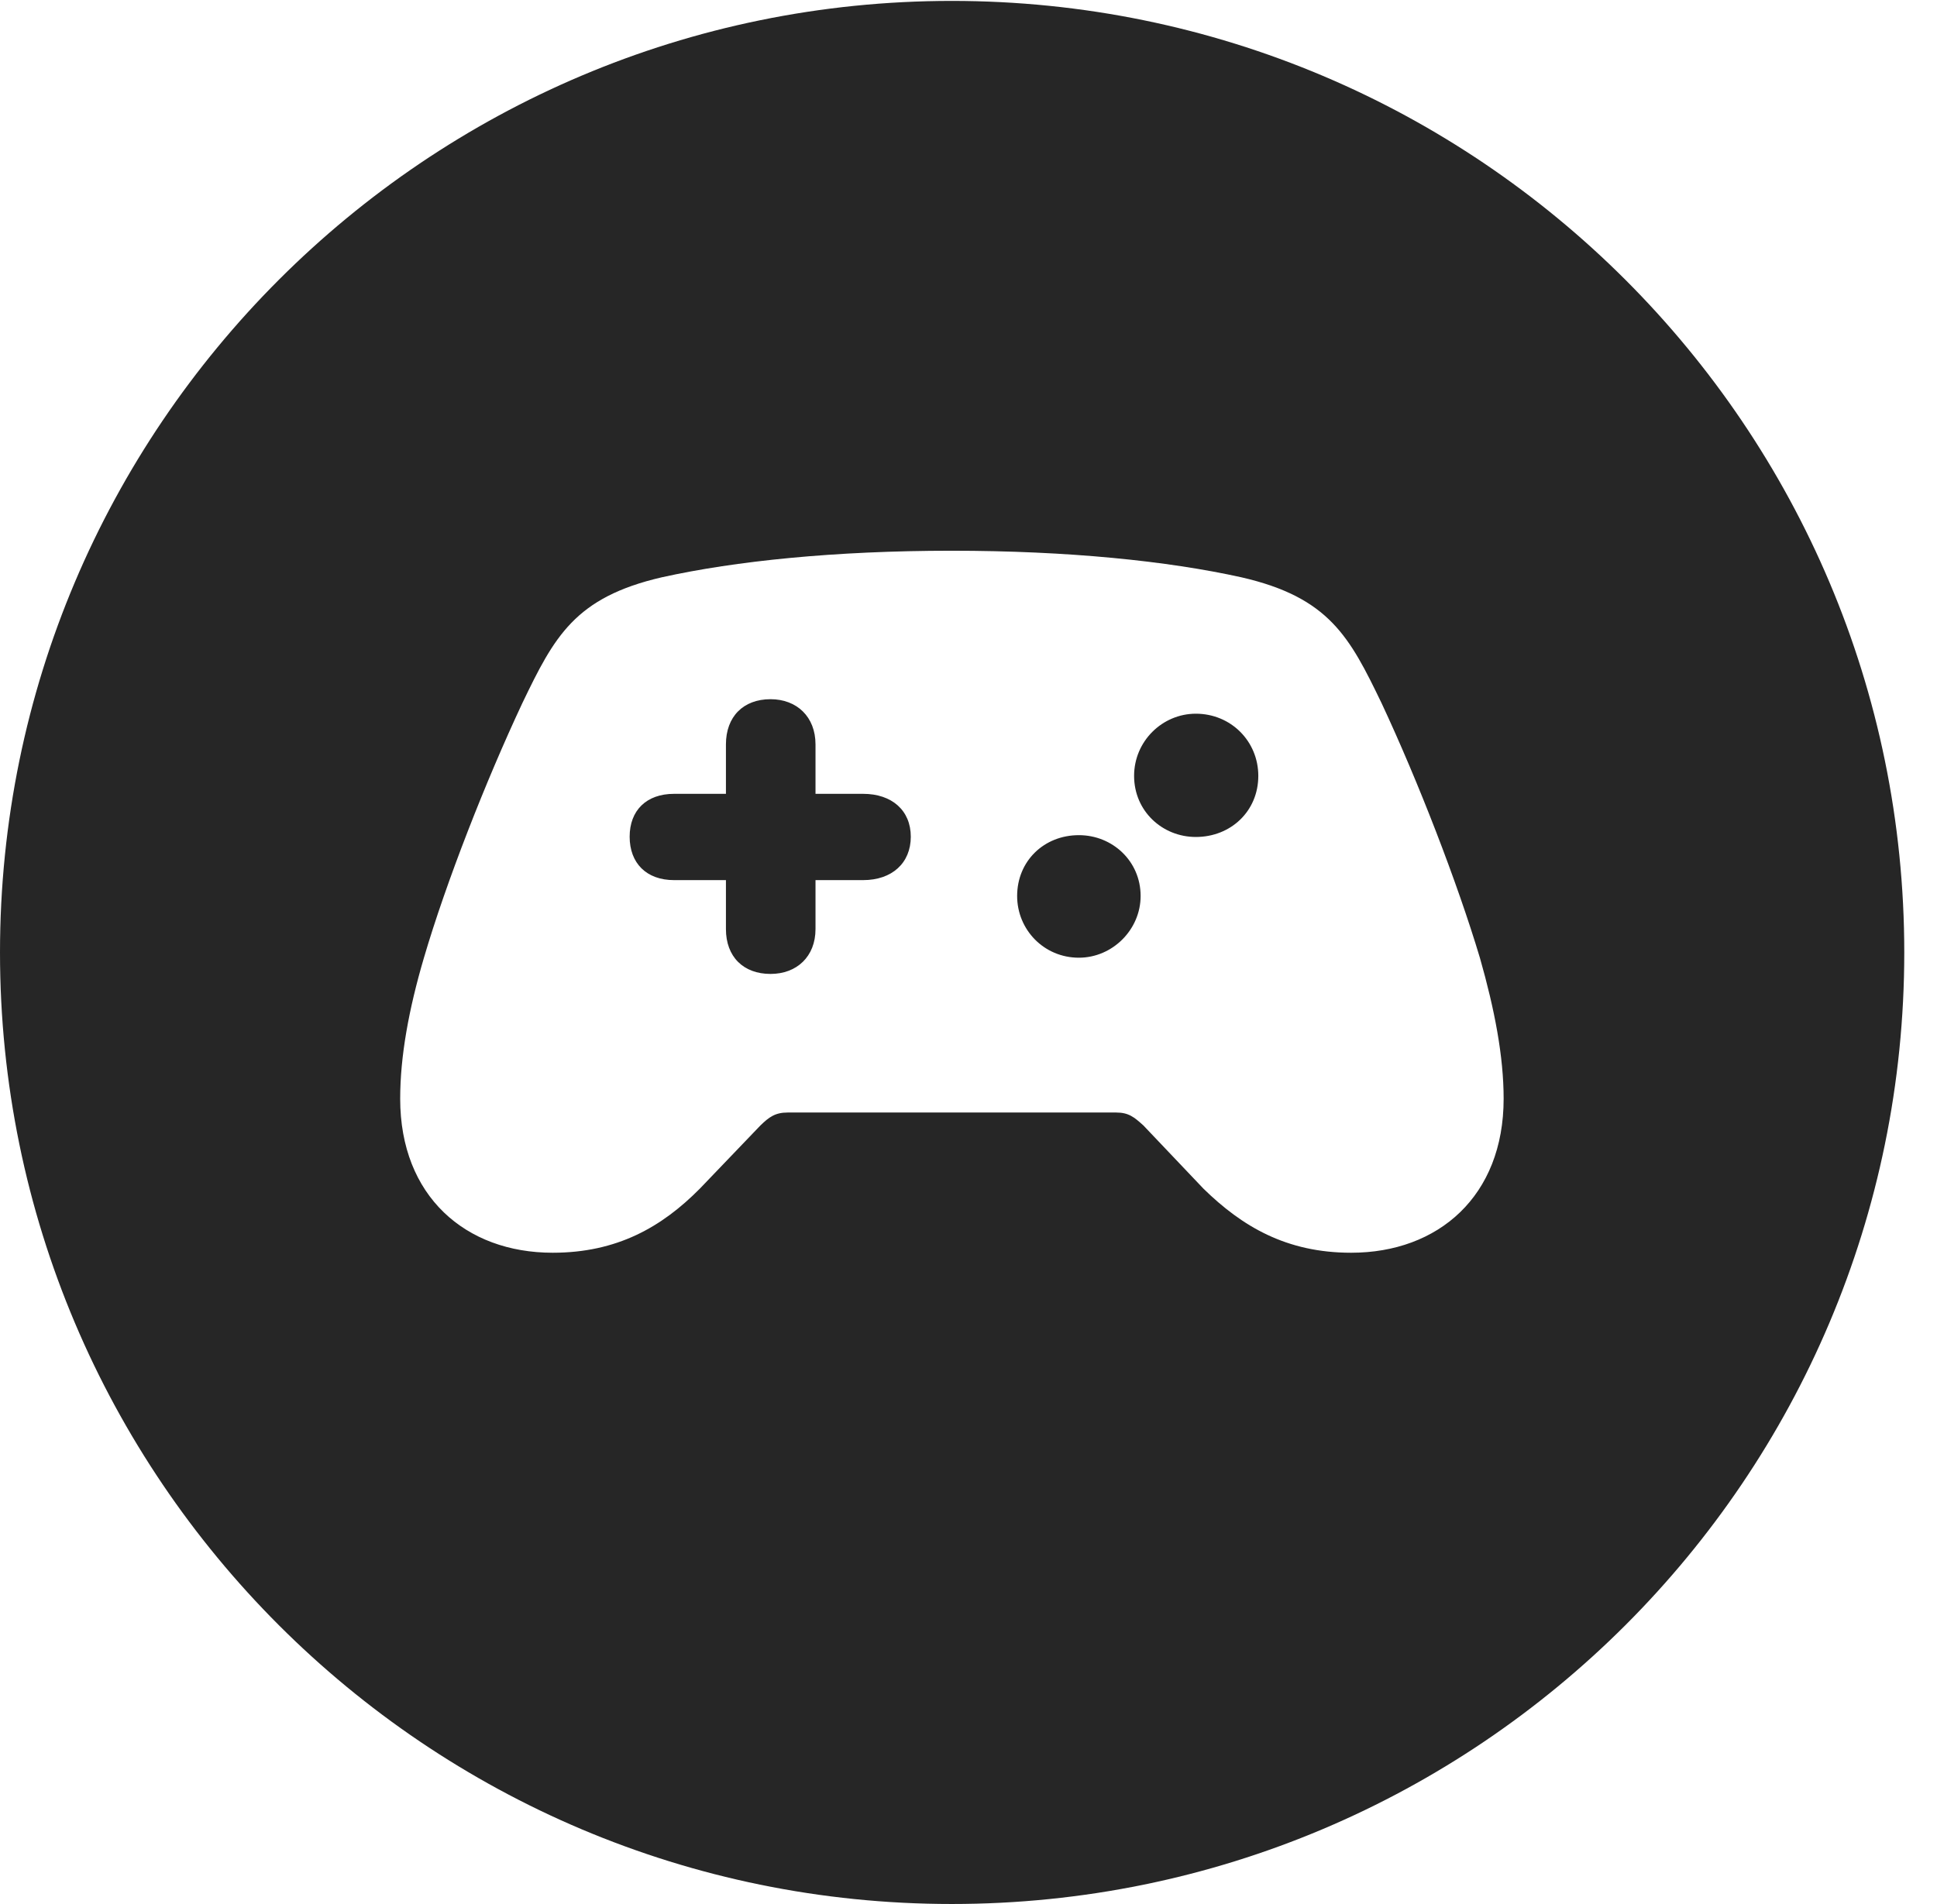 <?xml version="1.0" encoding="UTF-8"?>
<!--Generator: Apple Native CoreSVG 326-->
<!DOCTYPE svg PUBLIC "-//W3C//DTD SVG 1.1//EN" "http://www.w3.org/Graphics/SVG/1.1/DTD/svg11.dtd">
<svg version="1.1" xmlns="http://www.w3.org/2000/svg" xmlns:xlink="http://www.w3.org/1999/xlink"
       viewBox="0 0 21.365 21.006">
       <g>
              <rect height="21.006" opacity="0" width="21.365" x="0" y="0" />
              <path d="M21.004 10.508C21.004 16.304 16.302 21.006 10.498 21.006C4.704 21.006 0 16.304 0 10.508C0 4.714 4.704 0.01 10.498 0.01C16.302 0.01 21.004 4.714 21.004 10.508ZM7.3 6.369C6.338 6.591 6.113 7.027 5.762 7.756C5.36 8.613 4.921 9.731 4.675 10.57C4.509 11.135 4.414 11.653 4.414 12.122C4.414 13.197 5.135 13.821 6.096 13.821C6.806 13.821 7.3 13.537 7.718 13.115L8.387 12.417C8.482 12.325 8.549 12.274 8.688 12.274L12.311 12.274C12.45 12.274 12.51 12.325 12.612 12.417L13.275 13.115C13.699 13.529 14.186 13.821 14.903 13.821C15.864 13.821 16.585 13.197 16.585 12.122C16.585 11.653 16.485 11.135 16.324 10.57C16.073 9.731 15.639 8.613 15.238 7.756C14.886 7.027 14.661 6.591 13.692 6.369C12.879 6.189 11.782 6.076 10.496 6.076C9.209 6.076 8.112 6.189 7.3 6.369ZM8.995 8.213L8.995 8.758L9.52 8.758C9.838 8.758 10.046 8.942 10.046 9.231C10.046 9.522 9.838 9.71 9.52 9.71L8.995 9.71L8.995 10.25C8.995 10.554 8.788 10.745 8.499 10.745C8.198 10.745 8.007 10.554 8.007 10.25L8.007 9.71L7.435 9.71C7.129 9.71 6.945 9.522 6.945 9.231C6.945 8.942 7.129 8.758 7.435 8.758L8.007 8.758L8.007 8.213C8.007 7.907 8.198 7.714 8.499 7.714C8.788 7.714 8.995 7.907 8.995 8.213ZM12.581 9.885C12.581 10.256 12.271 10.566 11.9 10.566C11.514 10.566 11.219 10.256 11.219 9.885C11.219 9.501 11.514 9.214 11.9 9.214C12.271 9.214 12.581 9.501 12.581 9.885ZM13.879 8.56C13.879 8.949 13.576 9.234 13.19 9.234C12.821 9.234 12.509 8.949 12.509 8.56C12.509 8.177 12.821 7.874 13.19 7.874C13.576 7.874 13.879 8.177 13.879 8.56Z"
                     fill="currentColor" fill-opacity="0.85" />
       </g>
</svg>